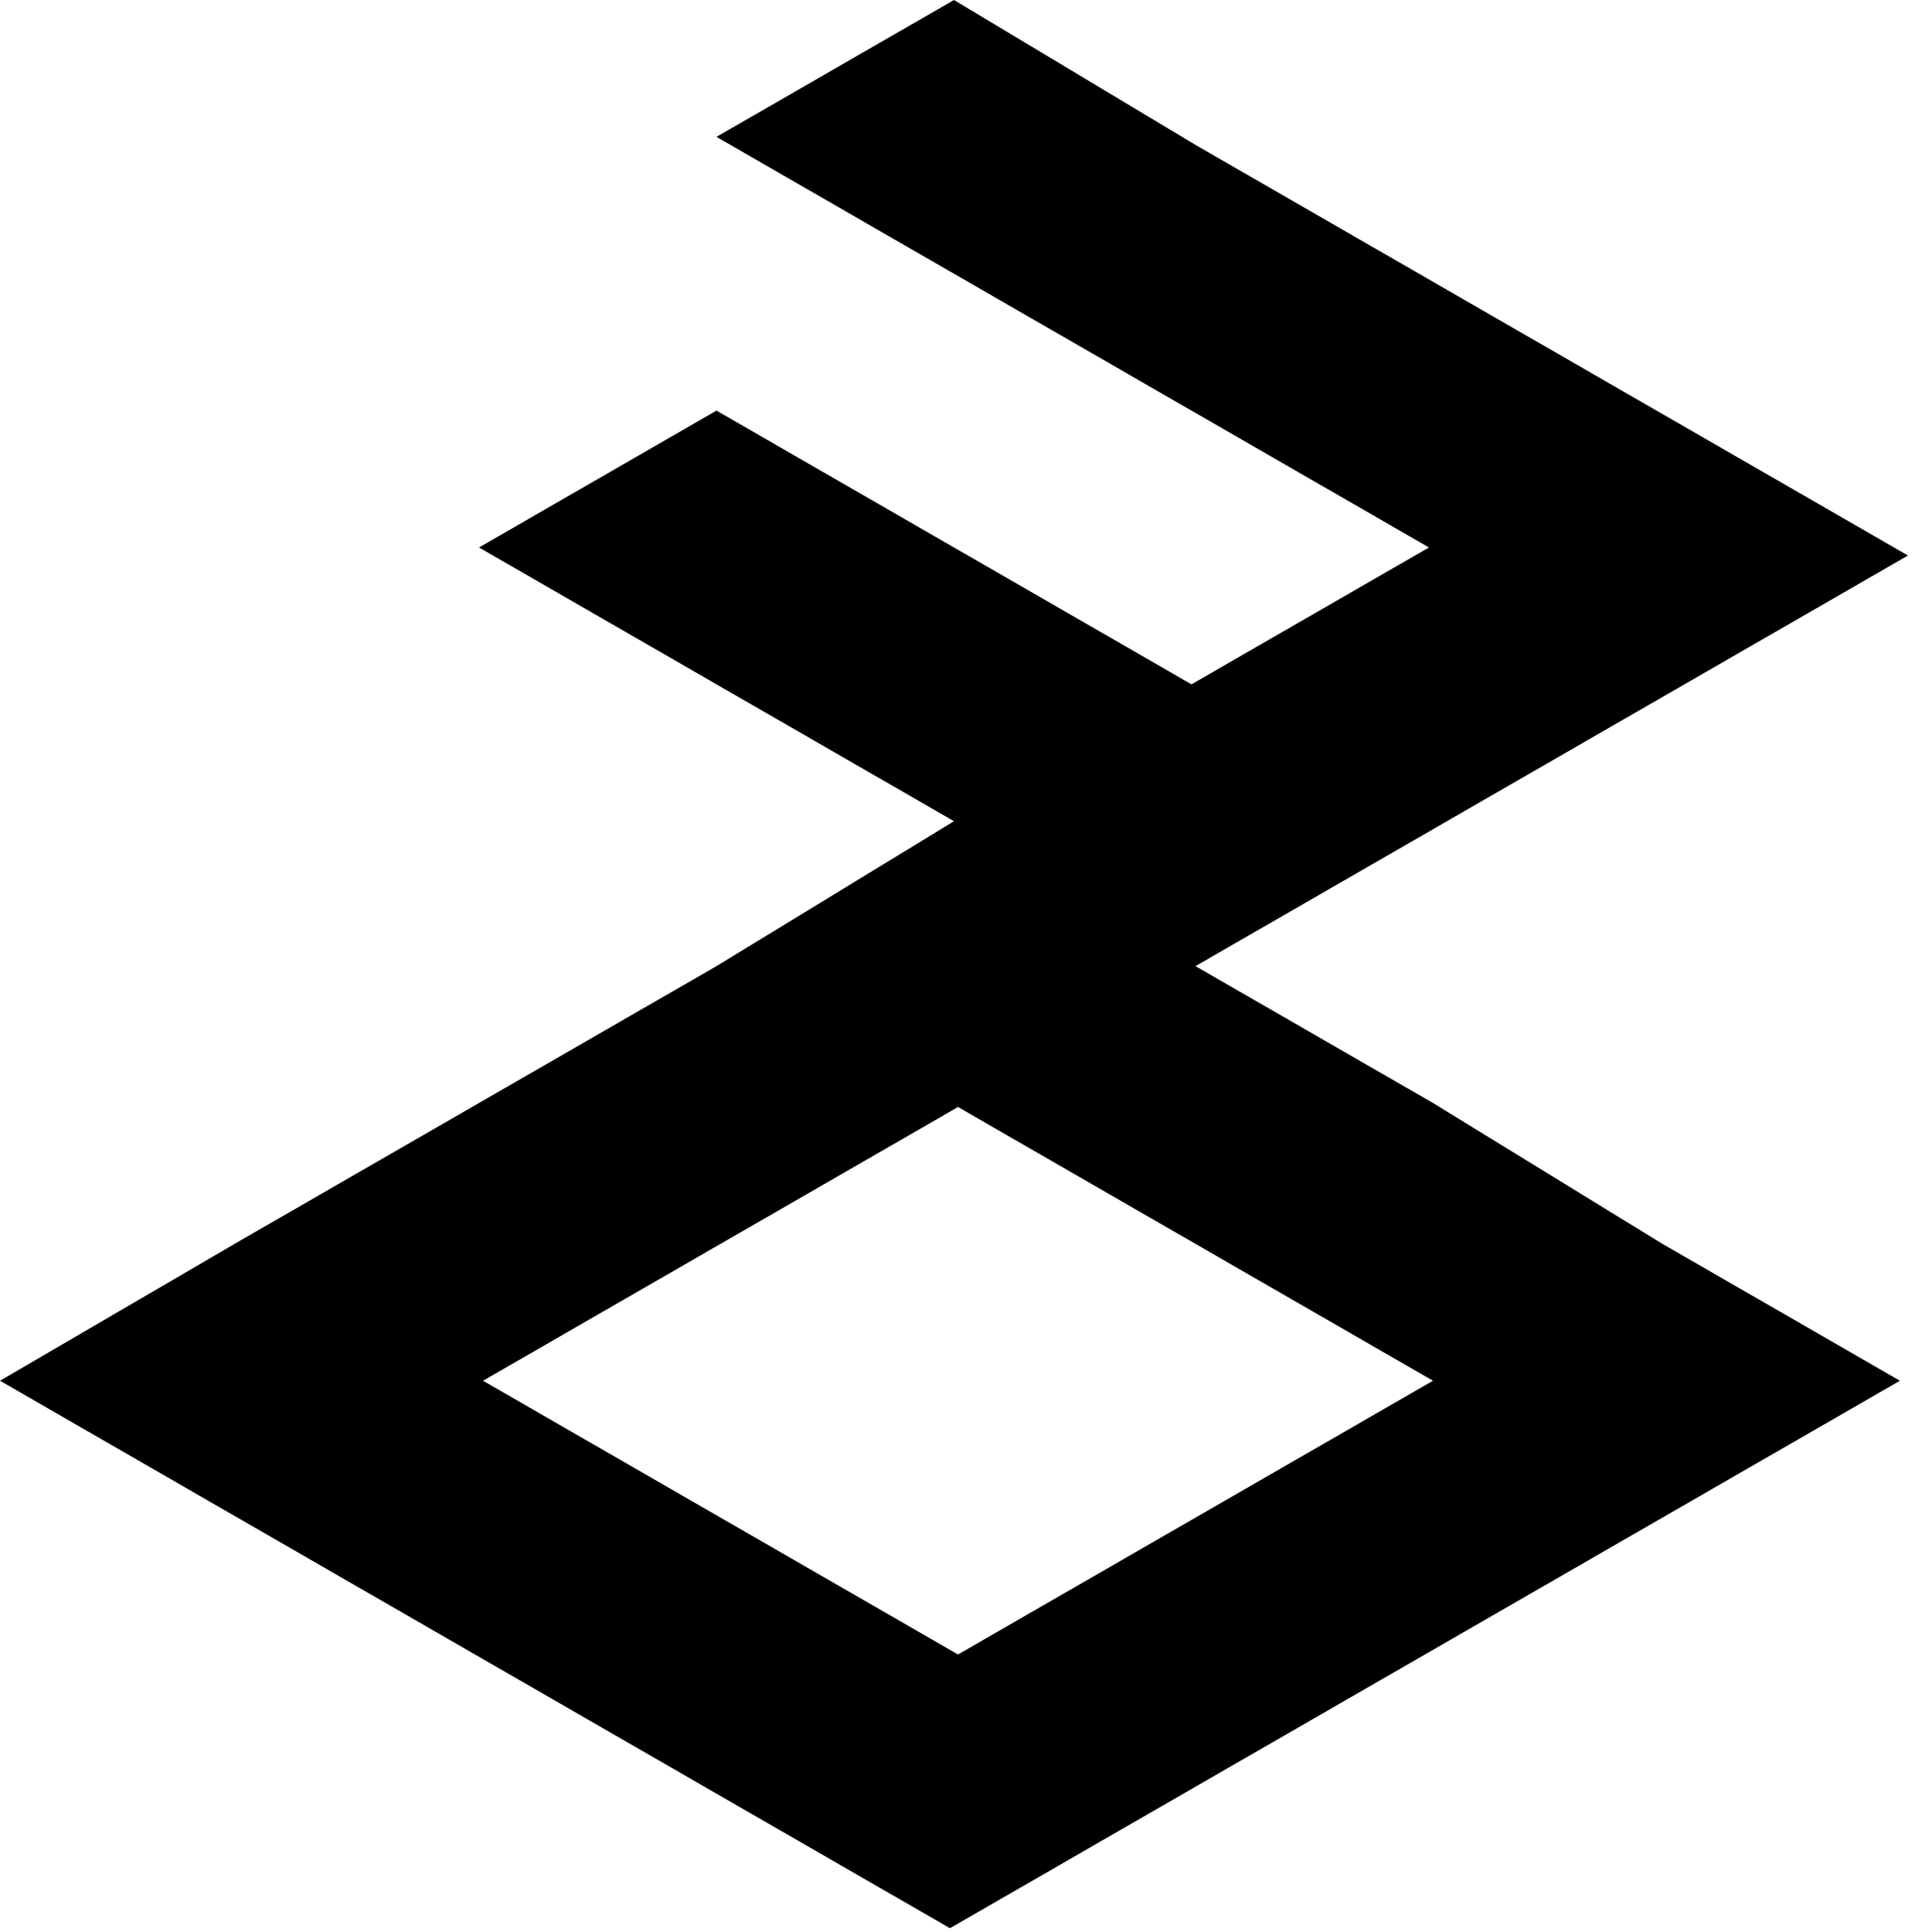 <svg xmlns="http://www.w3.org/2000/svg" xmlns:xlink="http://www.w3.org/1999/xlink" id="Layer_1" x="0" y="0" version="1.1" viewBox="0 0 47.5 48" xml:space="preserve" style="enable-background:new 0 0 47.5 48"><path d="M35.6,27.4L35.6,27.4L29.7,24l5.9-3.4l5.9-3.4l5.9-3.4l-5.9-3.4l-5.9-3.4l-5.9-3.4h0L23.7,0l-5.9,3.4l5.9,3.4l5.9,3.4	l5.9,3.4l-5.9,3.4l-5.9-3.4l-5.9-3.4l-5.9,3.4l5.9,3.4h0l5.9,3.4L17.8,24l-5.9,3.4l-5.9,3.4L0,34.3l5.9,3.4l5.9,3.4l5.9,3.4l5.9,3.4	l5.9-3.4l5.9-3.4h0l5.9-3.4l5.9-3.4l-5.9-3.4L35.6,27.4z M29.7,37.7l-5.9,3.4l-5.9-3.4l-5.9-3.4l5.9-3.4l5.9-3.4l5.9,3.4l5.9,3.4	L29.7,37.7z"/></svg>